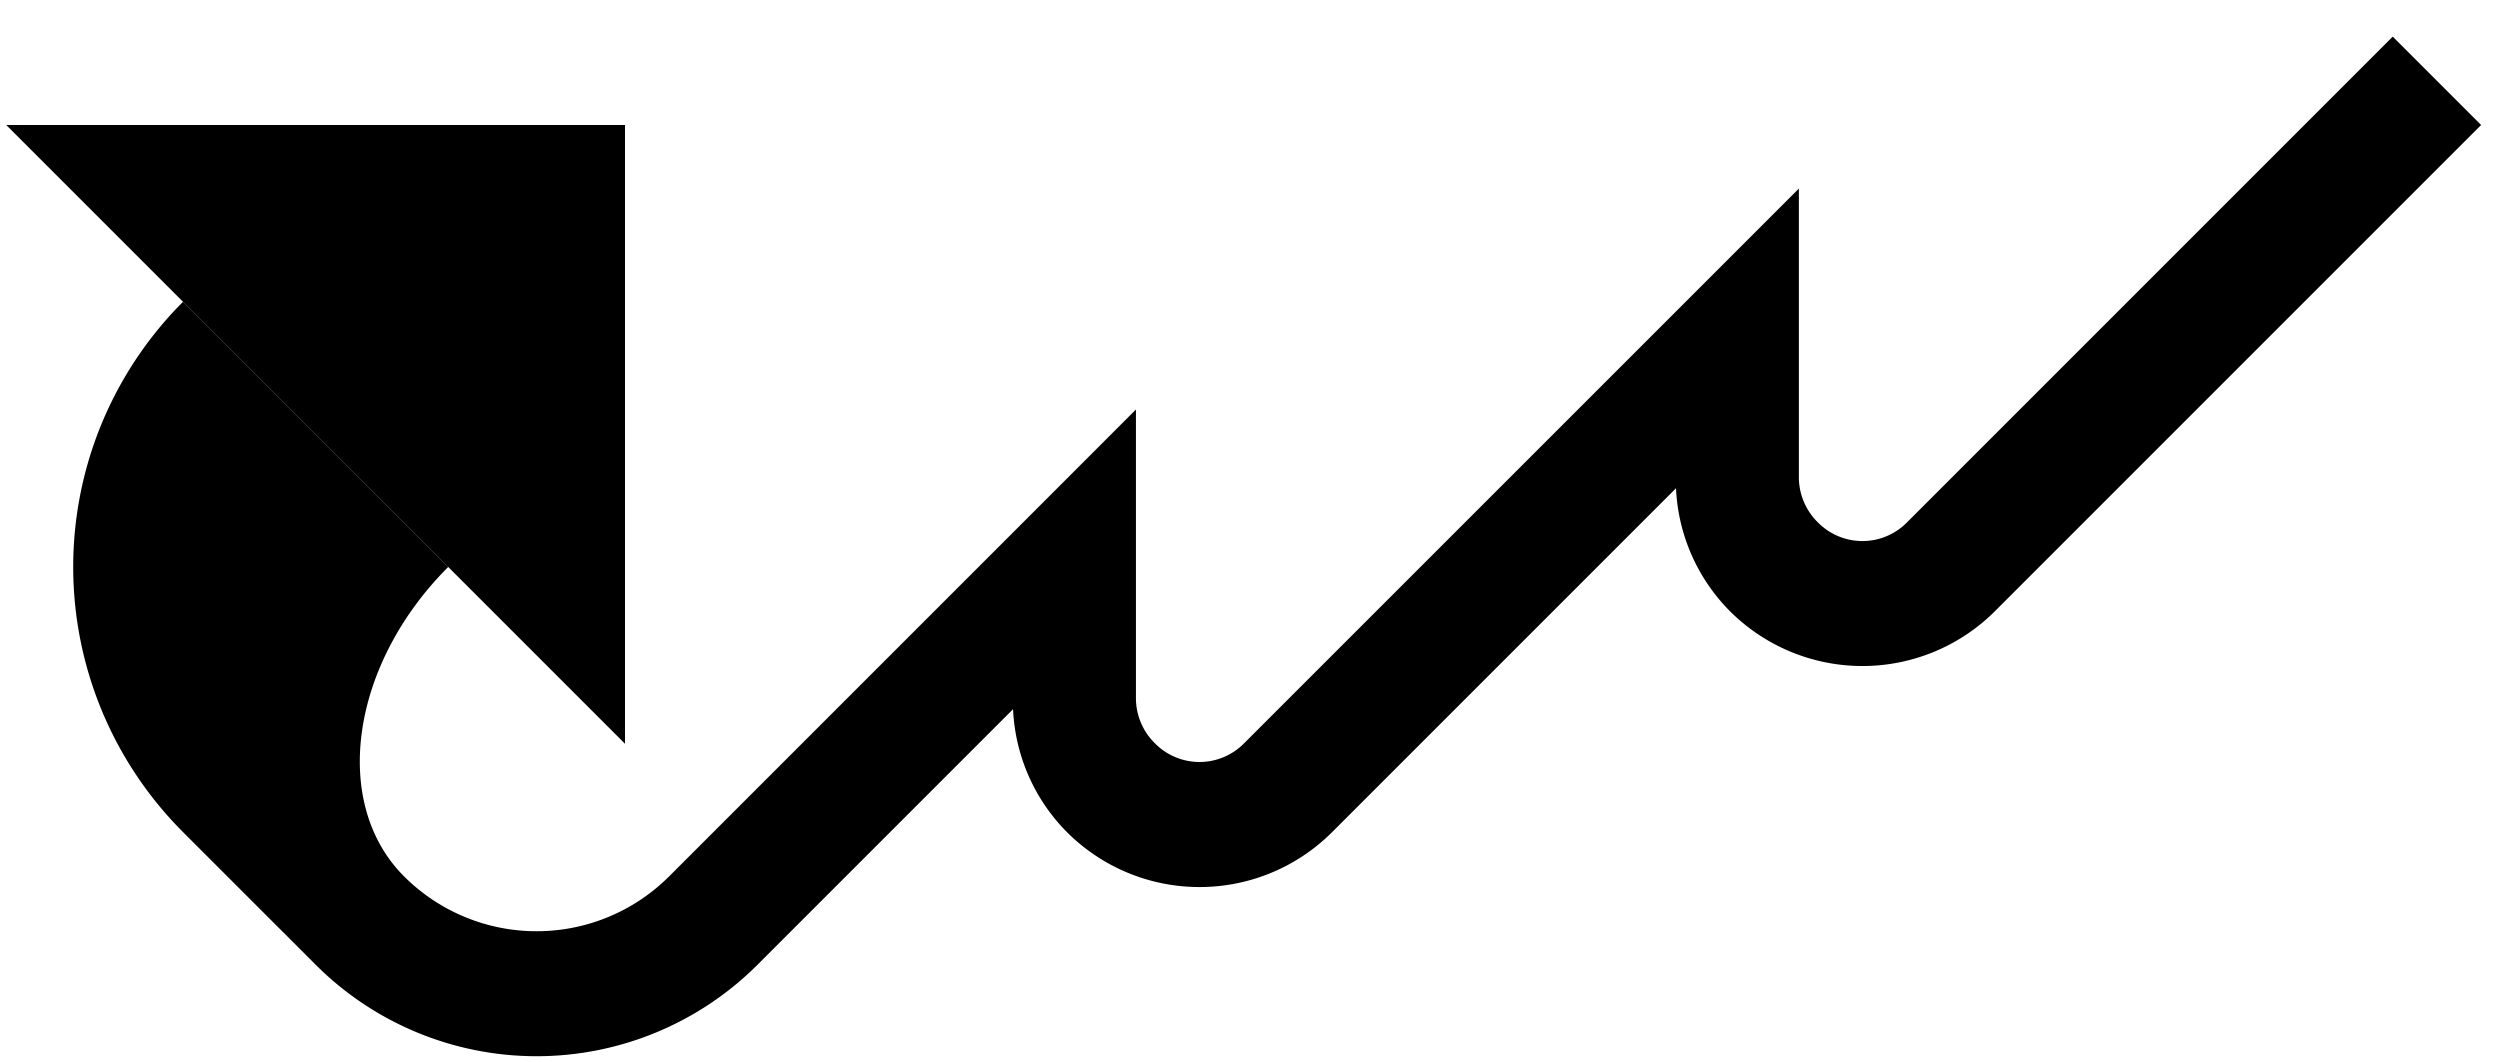 <svg xmlns="http://www.w3.org/2000/svg" version="1.0" width="40" height="17"><path d="M.1 2H10v9.9L.1 2z"/><path d="M38.284.586l-7.778 7.778a1 1 0 0 1-1.414 0 1.015 1.015 0 0 1-.31-.707v-4.64l-1.988 1.988-6.895 6.894a1 1 0 0 1-1.414 0 1.015 1.015 0 0 1-.31-.707v-4.64l-1.988 1.989-5.48 5.48a3 3 0 0 1-4.243 0c-1.171-1.172-.855-3.388.708-4.95L2.929 4.828a6 6 0 0 0 0 8.486l2.121 2.121a5 5 0 0 0 7.071 0l4.088-4.088a2.98 2.98 0 0 0 .862 1.967 3 3 0 0 0 4.243 0l5.502-5.502a2.98 2.98 0 0 0 .862 1.966 3 3 0 0 0 4.242 0L39.698 2 38.284.586z"/></svg>
